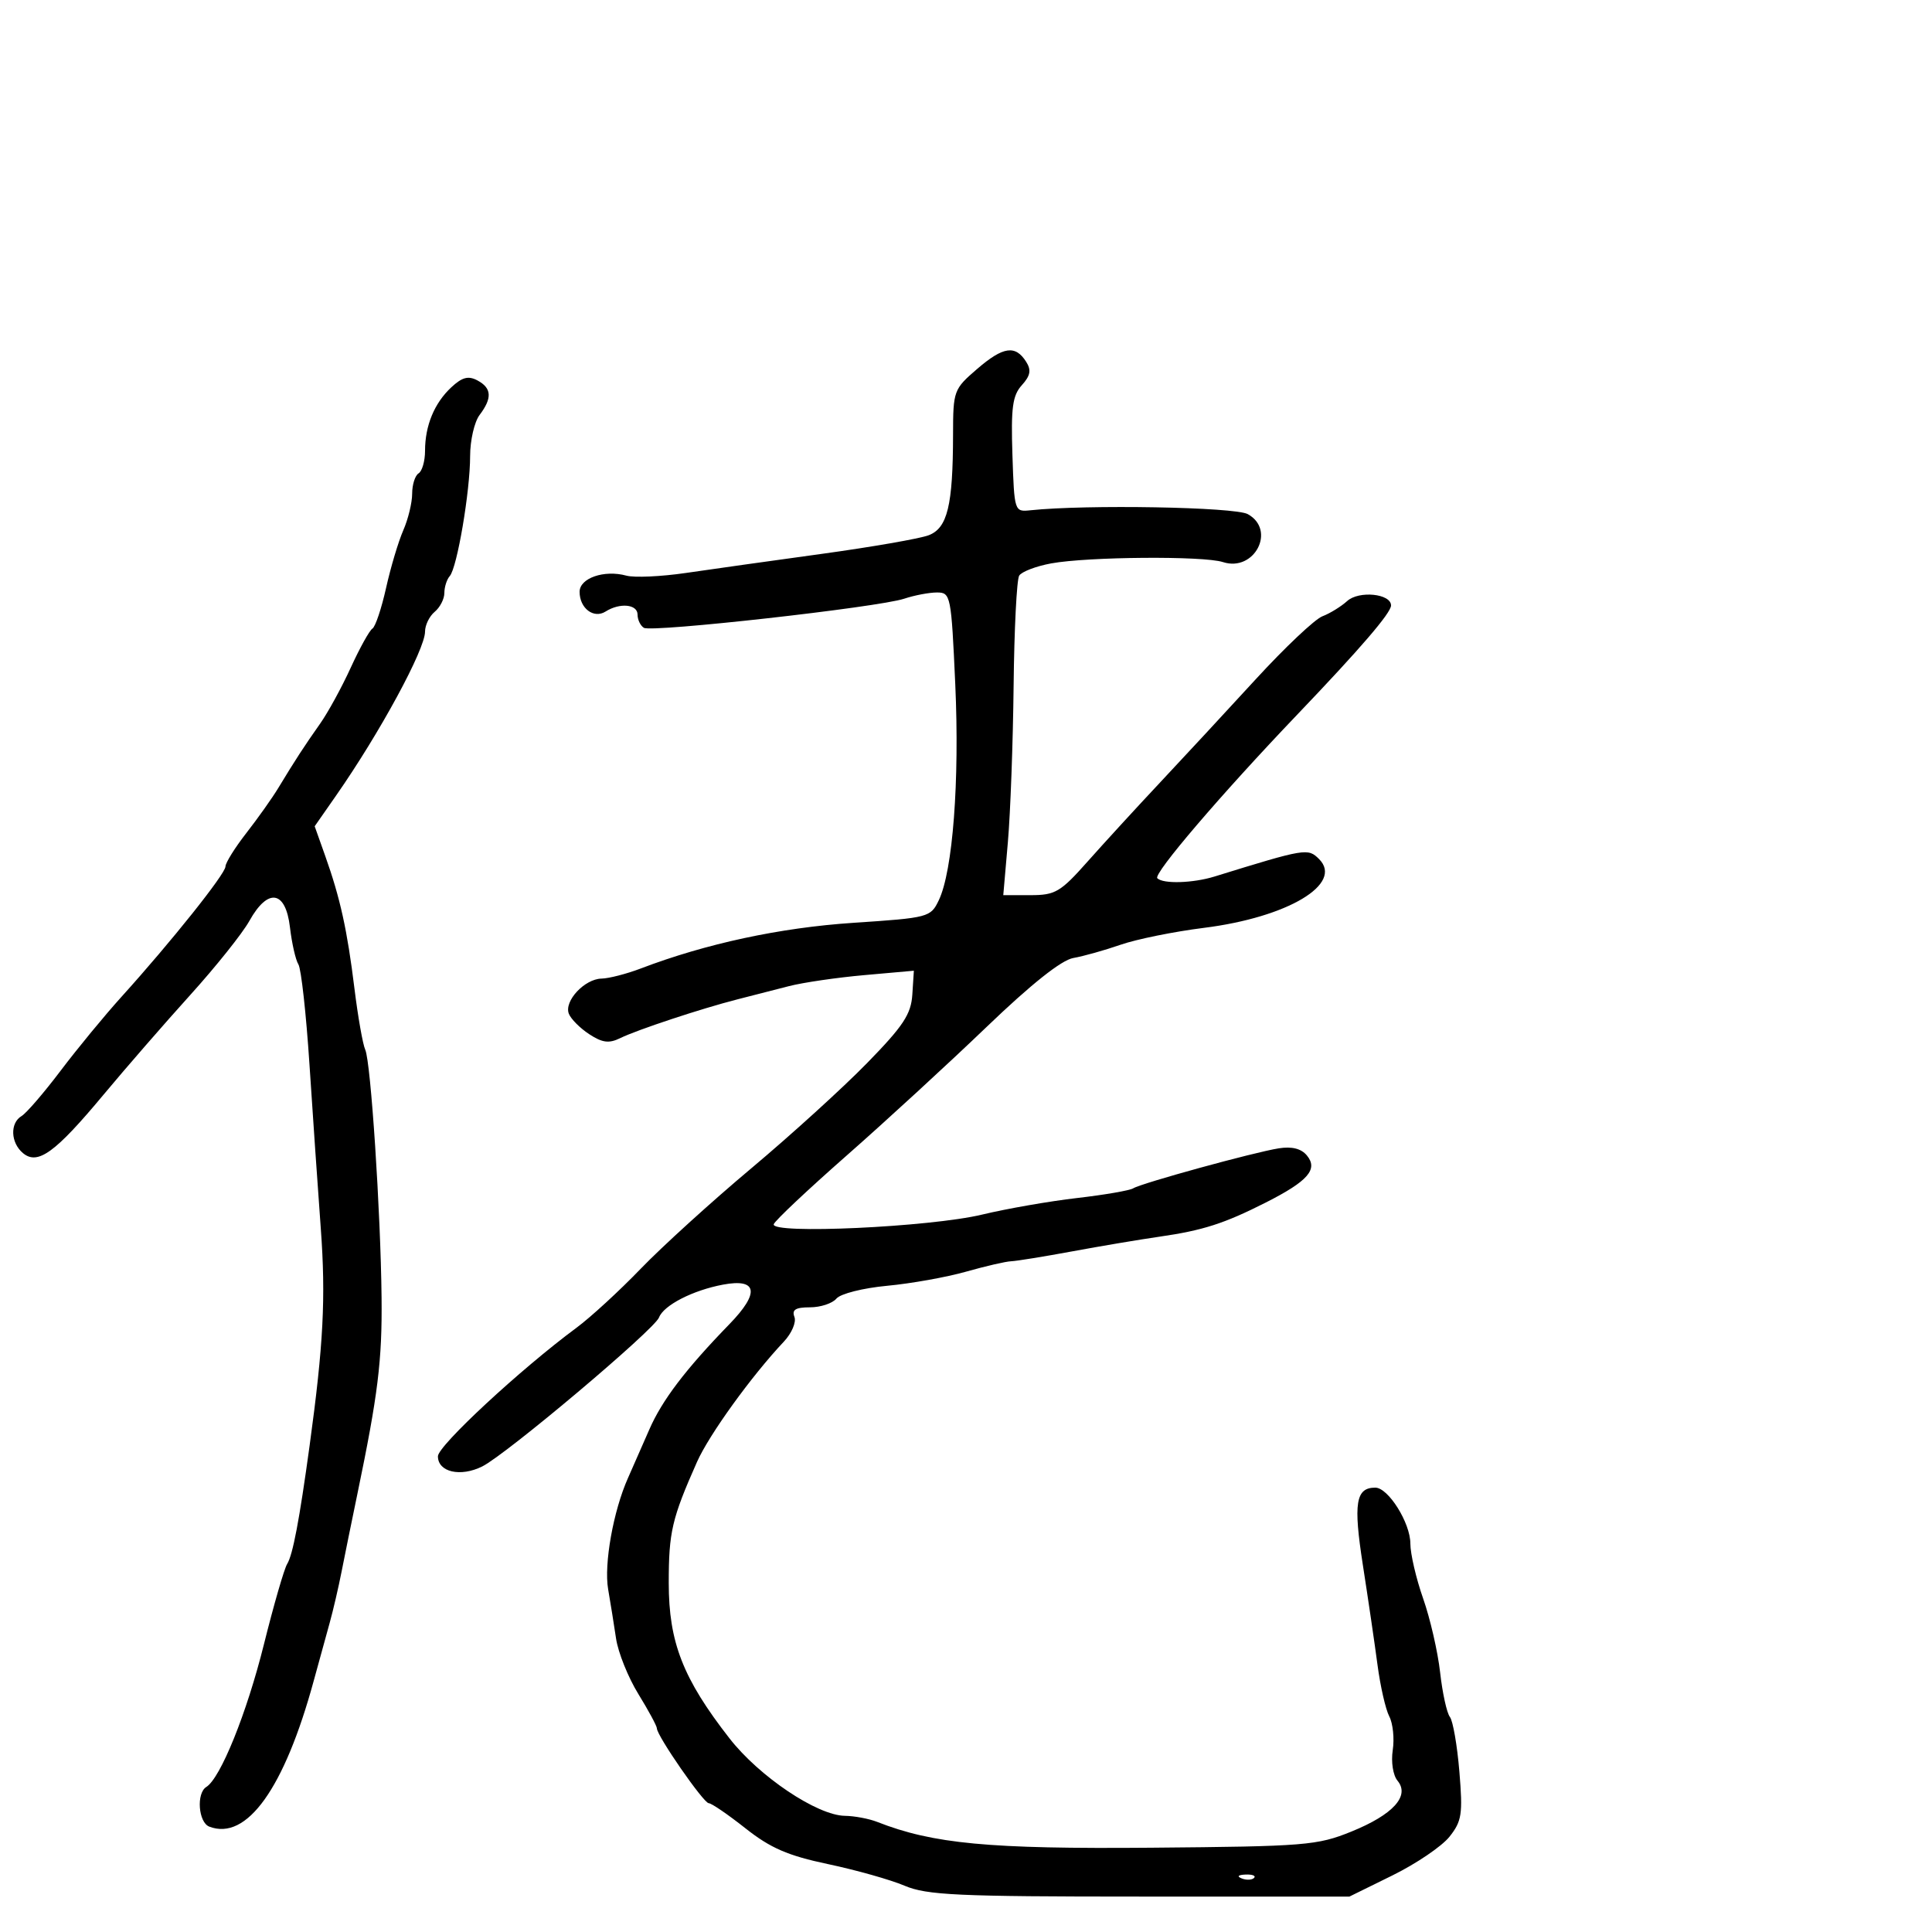 <svg xmlns="http://www.w3.org/2000/svg" width="300" height="300" viewBox="0 0 300 300" version="1.1">
	<path d="M 151.750 57.273 C 148.084 60.428, 148 60.657, 147.989 67.500 C 147.972 78.498, 147.121 82.003, 144.200 83.114 C 142.819 83.639, 135.346 84.940, 127.594 86.006 C 119.842 87.071, 110.350 88.404, 106.500 88.969 C 102.650 89.534, 98.495 89.721, 97.266 89.386 C 93.820 88.444, 90 89.764, 90 91.897 C 90 94.458, 92.193 96.122, 94.034 94.958 C 96.256 93.553, 99 93.820, 99 95.441 C 99 96.234, 99.441 97.155, 99.980 97.488 C 101.192 98.236, 136.407 94.297, 140.399 92.967 C 141.994 92.435, 144.286 92, 145.494 92 C 147.622 92, 147.709 92.439, 148.333 106.250 C 149.013 121.291, 147.951 135.240, 145.780 139.780 C 144.507 142.442, 144.223 142.517, 132.490 143.296 C 121.144 144.049, 109.616 146.526, 99.500 150.386 C 97.300 151.225, 94.557 151.932, 93.405 151.956 C 90.771 152.011, 87.572 155.442, 88.325 157.404 C 88.637 158.218, 90.062 159.650, 91.492 160.586 C 93.527 161.920, 94.568 162.054, 96.295 161.205 C 98.922 159.913, 108.896 156.613, 114.500 155.181 C 116.700 154.618, 120.300 153.695, 122.500 153.129 C 124.700 152.563, 129.966 151.793, 134.202 151.417 L 141.904 150.733 141.667 154.424 C 141.471 157.489, 140.279 159.296, 134.641 165.072 C 130.907 168.898, 122.823 176.246, 116.676 181.401 C 110.529 186.556, 102.800 193.575, 99.500 197 C 96.200 200.425, 91.708 204.553, 89.517 206.173 C 80.797 212.625, 68 224.494, 68 226.131 C 68 228.589, 71.506 229.393, 74.883 227.708 C 78.631 225.838, 101.602 206.480, 102.333 204.575 C 103.063 202.673, 107.579 200.357, 112.274 199.476 C 117.623 198.473, 117.999 200.739, 113.289 205.588 C 106.446 212.632, 102.801 217.427, 100.814 221.998 C 99.738 224.472, 98.255 227.847, 97.517 229.498 C 95.233 234.609, 93.757 242.878, 94.432 246.777 C 94.787 248.825, 95.340 252.270, 95.661 254.434 C 95.982 256.598, 97.540 260.473, 99.123 263.045 C 100.705 265.617, 102 268.016, 102 268.376 C 102 269.529, 109.253 280, 110.052 280 C 110.475 280, 113.038 281.753, 115.749 283.896 C 119.644 286.975, 122.337 288.142, 128.589 289.461 C 132.940 290.379, 138.285 291.888, 140.467 292.815 C 143.915 294.279, 148.700 294.500, 176.986 294.500 L 209.538 294.500 216.231 291.206 C 219.912 289.394, 223.892 286.694, 225.074 285.206 C 226.991 282.794, 227.158 281.697, 226.612 275.103 C 226.276 271.034, 225.612 267.209, 225.137 266.603 C 224.661 265.996, 223.978 262.879, 223.619 259.675 C 223.259 256.471, 222.073 251.312, 220.982 248.210 C 219.892 245.108, 219 241.273, 219 239.689 C 219 236.470, 215.572 231, 213.554 231 C 210.515 231, 210.128 233.411, 211.624 243.014 C 212.437 248.232, 213.461 255.215, 213.900 258.532 C 214.338 261.850, 215.161 265.450, 215.729 266.532 C 216.296 267.615, 216.538 269.967, 216.265 271.759 C 215.985 273.603, 216.307 275.666, 217.007 276.509 C 218.963 278.866, 216.325 281.776, 209.850 284.403 C 204.534 286.560, 202.699 286.708, 178.762 286.912 C 153.552 287.127, 144.878 286.310, 136.203 282.902 C 134.940 282.406, 132.690 281.982, 131.203 281.961 C 126.890 281.899, 117.905 275.871, 113.276 269.933 C 106.053 260.670, 103.842 255.011, 103.842 245.793 C 103.842 237.887, 104.332 235.792, 108.234 227 C 110.105 222.785, 116.691 213.663, 121.715 208.331 C 122.933 207.038, 123.672 205.309, 123.358 204.490 C 122.930 203.375, 123.538 203, 125.771 203 C 127.412 203, 129.262 202.389, 129.881 201.643 C 130.506 200.891, 134.011 200.006, 137.754 199.656 C 141.464 199.309, 146.975 198.323, 150 197.466 C 153.025 196.608, 156.175 195.881, 157 195.849 C 157.825 195.817, 162.100 195.125, 166.500 194.311 C 170.900 193.497, 176.975 192.475, 180 192.039 C 186.786 191.062, 190.093 190, 196.572 186.717 C 203.117 183.400, 204.714 181.565, 202.928 179.413 C 202.047 178.352, 200.600 177.988, 198.556 178.314 C 194.648 178.938, 177.274 183.713, 175.962 184.524 C 175.414 184.862, 171.486 185.540, 167.233 186.030 C 162.980 186.520, 156.350 187.677, 152.500 188.601 C 144.397 190.546, 119.597 191.689, 120.148 190.093 C 120.341 189.531, 125.450 184.720, 131.500 179.403 C 137.550 174.085, 147.300 165.125, 153.166 159.493 C 160.132 152.804, 164.815 149.080, 166.666 148.758 C 168.225 148.486, 171.525 147.560, 174 146.700 C 176.475 145.840, 182.304 144.659, 186.954 144.076 C 199.966 142.444, 208.671 137.242, 204.825 133.397 C 203.099 131.670, 202.752 131.728, 188.601 136.104 C 185.242 137.142, 180.615 137.282, 179.706 136.373 C 179.037 135.704, 189.597 123.355, 201.402 111 C 211.280 100.663, 216 95.171, 216 94.016 C 216 92.181, 211.014 91.678, 209.189 93.329 C 208.237 94.190, 206.506 95.256, 205.340 95.697 C 204.175 96.139, 199.507 100.550, 194.966 105.500 C 190.426 110.450, 183.738 117.666, 180.105 121.536 C 176.472 125.406, 171.419 130.919, 168.875 133.786 C 164.675 138.521, 163.862 139, 160.019 139 L 155.788 139 156.504 130.750 C 156.898 126.213, 157.298 115.300, 157.393 106.500 C 157.488 97.700, 157.877 89.998, 158.258 89.385 C 158.639 88.772, 160.875 87.916, 163.226 87.484 C 168.918 86.438, 186.884 86.299, 189.890 87.278 C 194.793 88.875, 198.208 82.286, 193.750 79.832 C 191.741 78.726, 168.680 78.319, 160 79.236 C 157.520 79.498, 157.498 79.428, 157.209 70.624 C 156.969 63.302, 157.225 61.409, 158.667 59.815 C 159.998 58.345, 160.161 57.478, 159.351 56.191 C 157.674 53.529, 155.789 53.797, 151.750 57.273 M 70.082 60.138 C 67.445 62.595, 66 66.088, 66 70.006 C 66 71.588, 65.550 73.160, 65 73.500 C 64.450 73.840, 64 75.261, 64 76.658 C 64 78.055, 63.379 80.616, 62.620 82.349 C 61.861 84.082, 60.659 88.108, 59.949 91.297 C 59.239 94.485, 58.287 97.323, 57.832 97.604 C 57.378 97.884, 55.861 100.618, 54.461 103.679 C 53.061 106.740, 50.921 110.652, 49.705 112.372 C 47.279 115.805, 45.828 118.037, 43.221 122.344 C 42.275 123.908, 40.042 127.058, 38.260 129.344 C 36.478 131.630, 35.015 133.975, 35.010 134.555 C 34.999 135.695, 26.559 146.270, 18.881 154.764 C 16.263 157.659, 12.001 162.834, 9.410 166.264 C 6.818 169.694, 4.090 172.860, 3.349 173.300 C 1.524 174.382, 1.645 177.461, 3.576 179.063 C 5.862 180.960, 8.574 178.992, 16.063 170 C 19.499 165.875, 25.564 158.900, 29.542 154.500 C 33.520 150.100, 37.651 144.925, 38.723 143 C 41.607 137.821, 44.355 138.258, 45.026 144 C 45.315 146.475, 45.905 149.063, 46.336 149.751 C 46.767 150.439, 47.539 157.414, 48.052 165.251 C 48.565 173.088, 49.357 184.573, 49.813 190.772 C 50.601 201.504, 50.226 208.780, 48.072 224.500 C 46.491 236.044, 45.468 241.434, 44.588 242.858 C 44.129 243.600, 42.504 249.223, 40.976 255.354 C 38.318 266.024, 34.240 276.116, 32.037 277.477 C 30.458 278.453, 30.800 282.986, 32.502 283.639 C 38.316 285.870, 44.150 277.723, 48.714 261 C 49.540 257.975, 50.654 253.925, 51.191 252 C 51.728 250.075, 52.564 246.475, 53.049 244 C 53.535 241.525, 54.633 236.125, 55.490 232 C 58.693 216.585, 59.352 211.244, 59.250 201.500 C 59.110 188.172, 57.576 164.875, 56.715 163 C 56.336 162.175, 55.582 157.900, 55.039 153.500 C 53.914 144.375, 52.830 139.460, 50.498 132.902 L 48.863 128.303 52.181 123.544 C 58.985 113.787, 66 100.857, 66 98.074 C 66 97.068, 66.675 95.685, 67.500 95 C 68.325 94.315, 69 93, 69 92.078 C 69 91.155, 69.377 89.973, 69.839 89.450 C 70.984 88.153, 73 76.275, 73 70.826 C 73 68.382, 73.661 65.509, 74.468 64.441 C 76.454 61.816, 76.360 60.263, 74.144 59.077 C 72.725 58.317, 71.768 58.567, 70.082 60.138 M 192.813 291.683 C 193.534 291.972, 194.397 291.936, 194.729 291.604 C 195.061 291.272, 194.471 291.036, 193.417 291.079 C 192.252 291.127, 192.015 291.364, 192.813 291.683" stroke="none" fill="black" fill-rule="evenodd"/>
</svg>